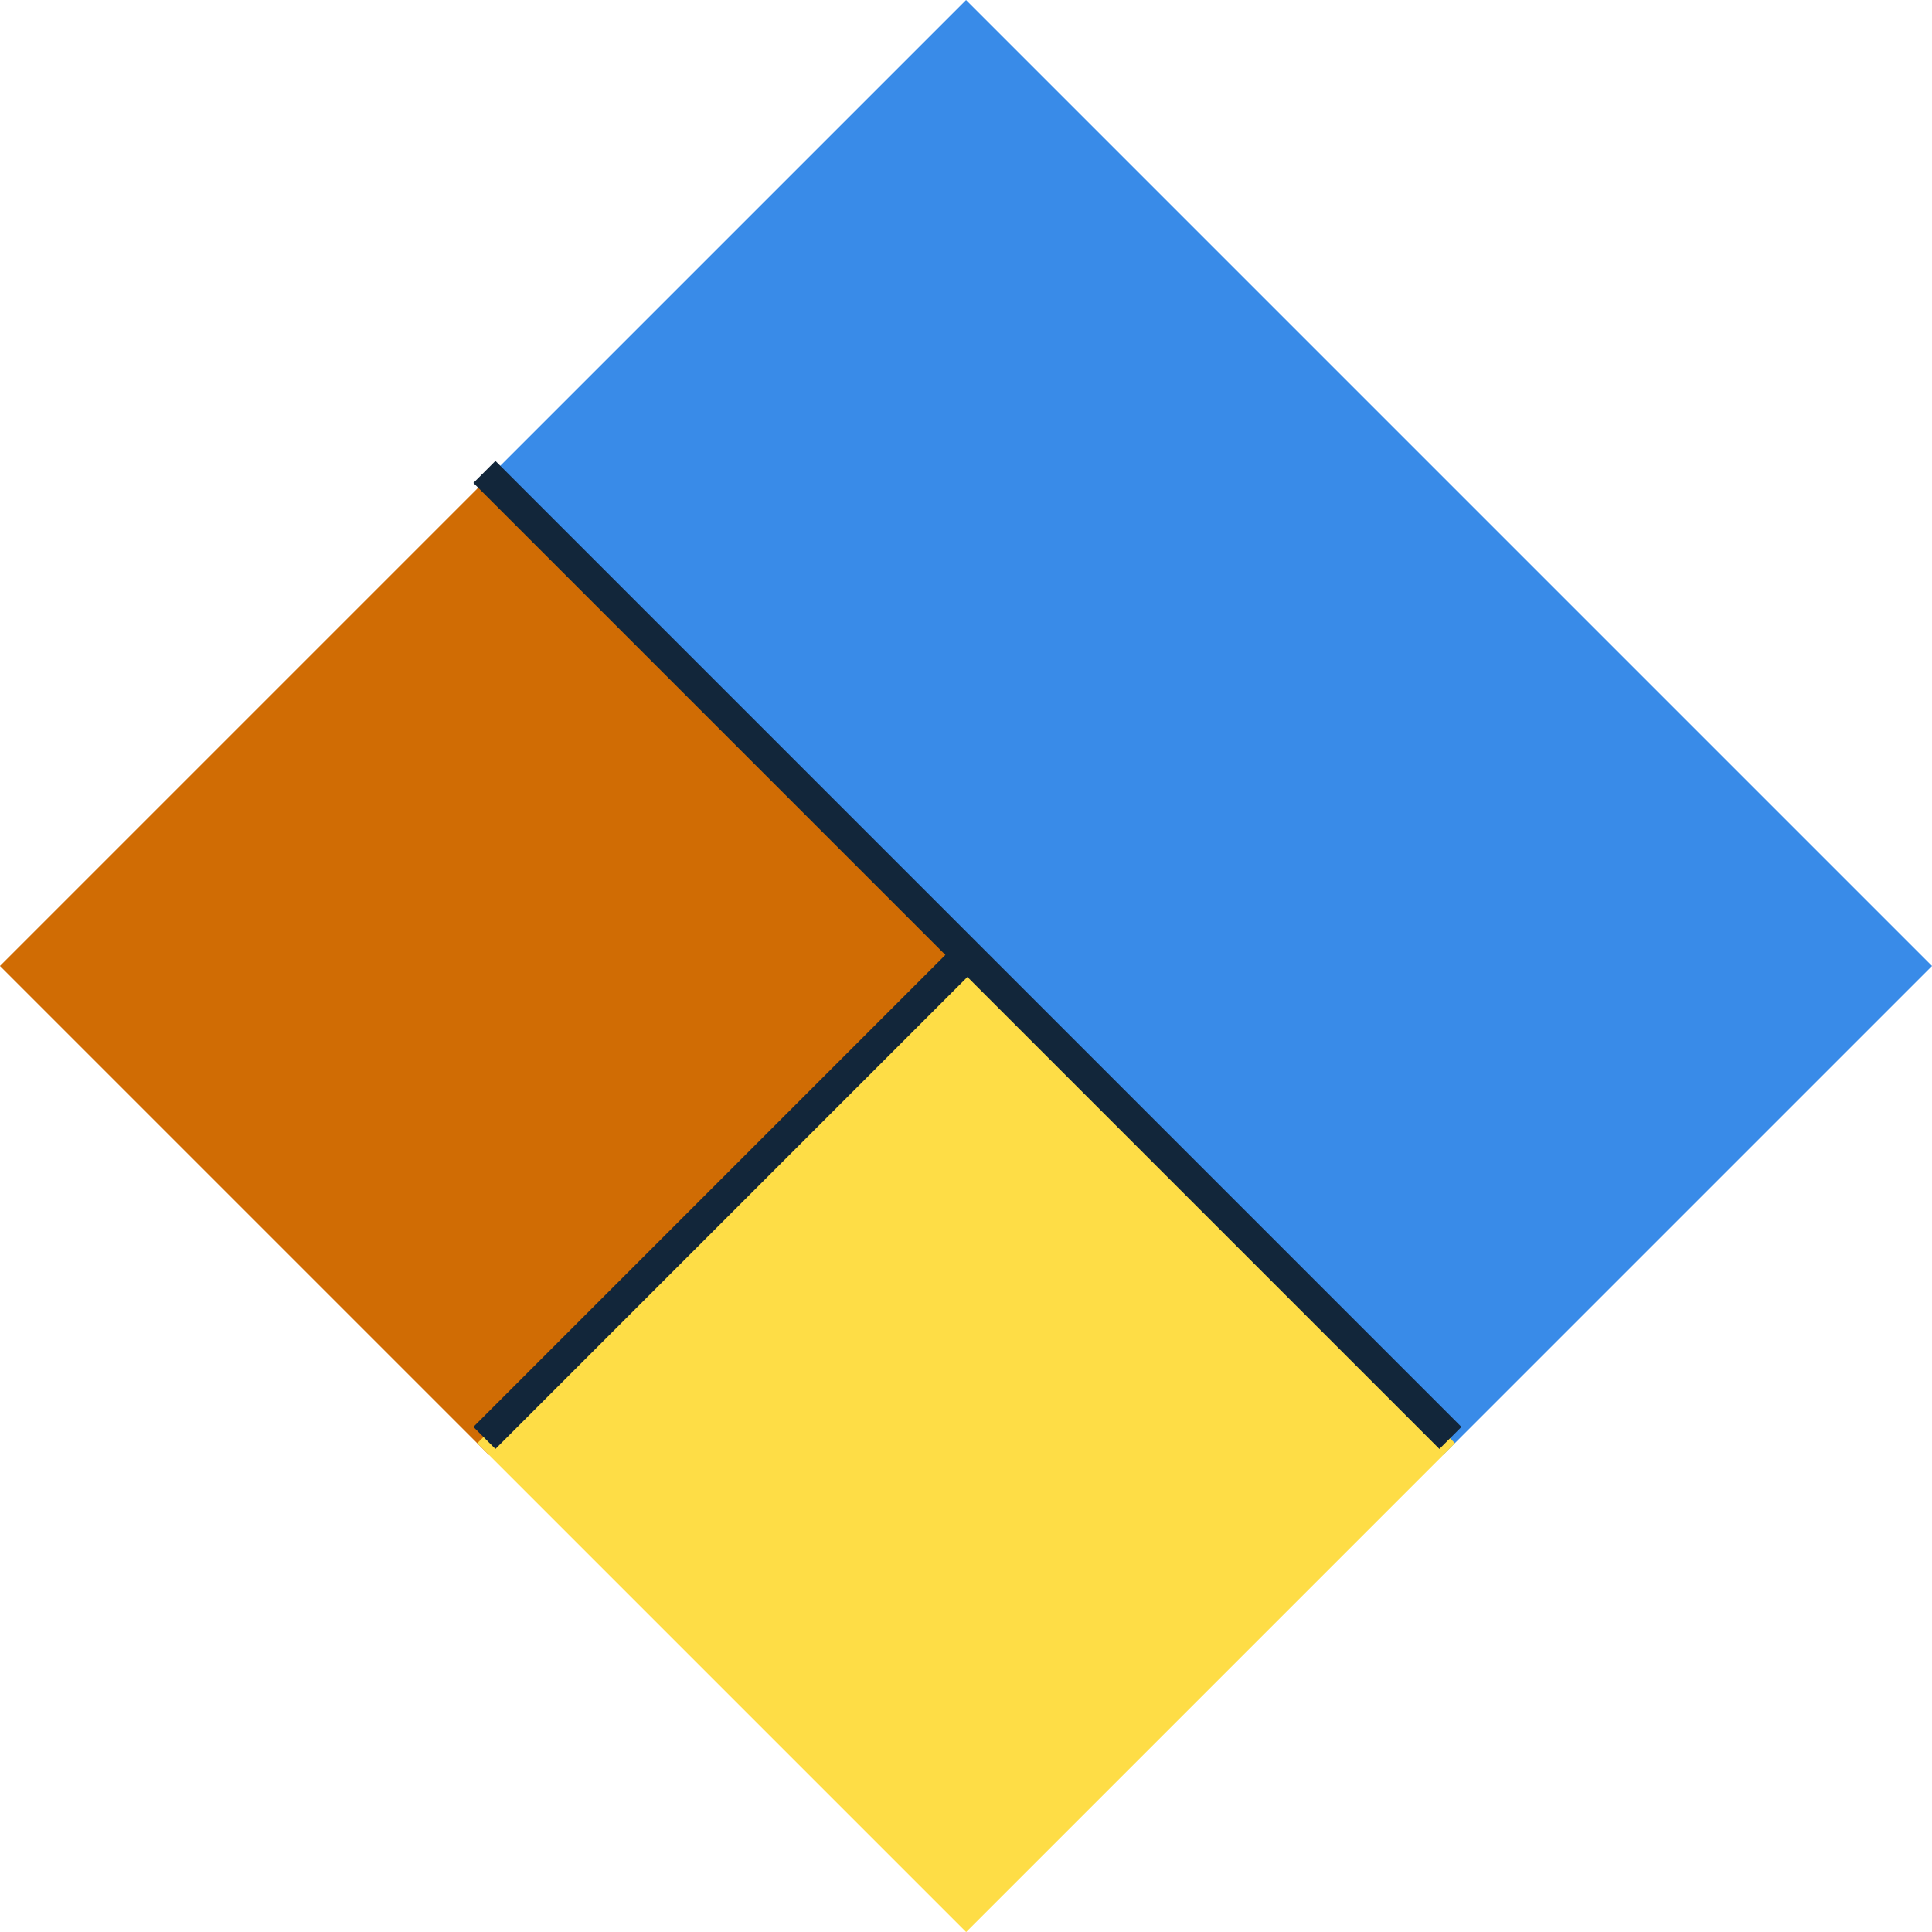 <svg xmlns="http://www.w3.org/2000/svg" viewBox="0 0 124 124"><defs><style>.bc28f191-fd4b-436b-9495-980f6469710e{fill:#398be8;}.a9f176fa-7006-4636-8ada-8e588fedbd22{fill:#d06c04;}.f5062c37-25ae-4251-ba5d-03feb284a01b{fill:#fedd46;}.bcfaf411-37fa-4b4e-9597-c4409487bdbc{fill:none;stroke:#12263a;stroke-miterlimit:10;stroke-width:2px;}</style></defs><g id="fdcf7ade-9807-4f25-b259-e9fc82649c28" data-name="Layer 2"><g id="a1de6dd2-897c-4c4b-9355-735ea7ddf4a3" data-name="Layer 1"><rect class="bc28f191-fd4b-436b-9495-980f6469710e" x="33.47" y="24.5" width="87.68" height="44.37" transform="translate(55.66 -40.99) rotate(45)"/><rect class="a9f176fa-7006-4636-8ada-8e588fedbd22" x="9.19" y="39.82" width="44.37" height="44.37" transform="translate(53.03 -4.03) rotate(45)"/><rect class="f5062c37-25ae-4251-ba5d-03feb284a01b" x="39.82" y="70.44" width="44.37" height="44.37" transform="translate(83.66 -16.71) rotate(45)"/><line class="bcfaf411-37fa-4b4e-9597-c4409487bdbc" x1="93.09" y1="92.29" x2="31.09" y2="30.29"/><line class="bcfaf411-37fa-4b4e-9597-c4409487bdbc" x1="31.09" y1="92.29" x2="62.09" y2="61.29"/></g></g></svg>